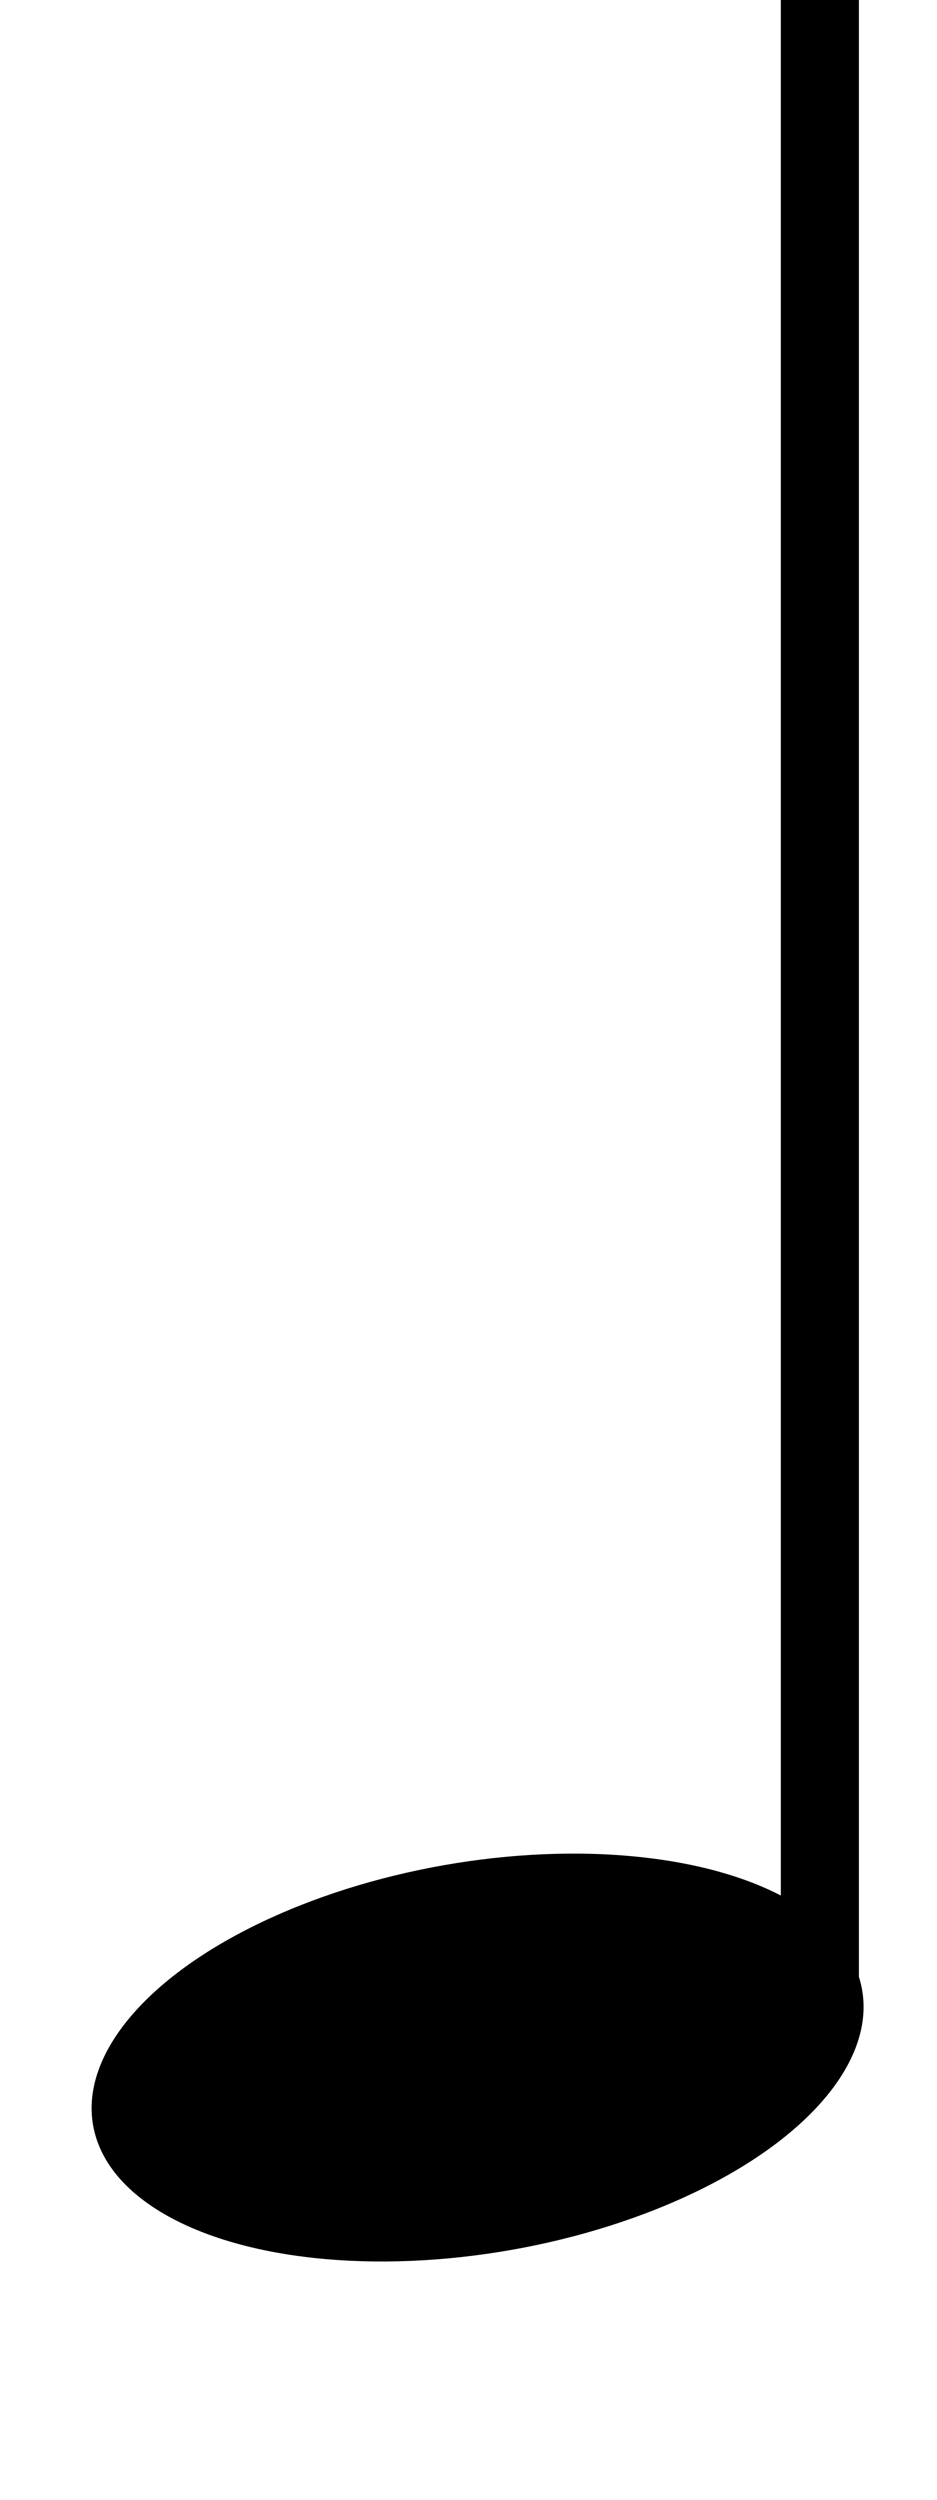 <svg xmlns="http://www.w3.org/2000/svg" width="12" height="32">
    <line x1="10.5" x2="10.5" y1="0" y2="26" stroke="black"/>
    <g transform="rotate(-10)">
        <ellipse rx="5" ry="2.5" cx="1.45" cy="27"/>
    </g>
</svg>